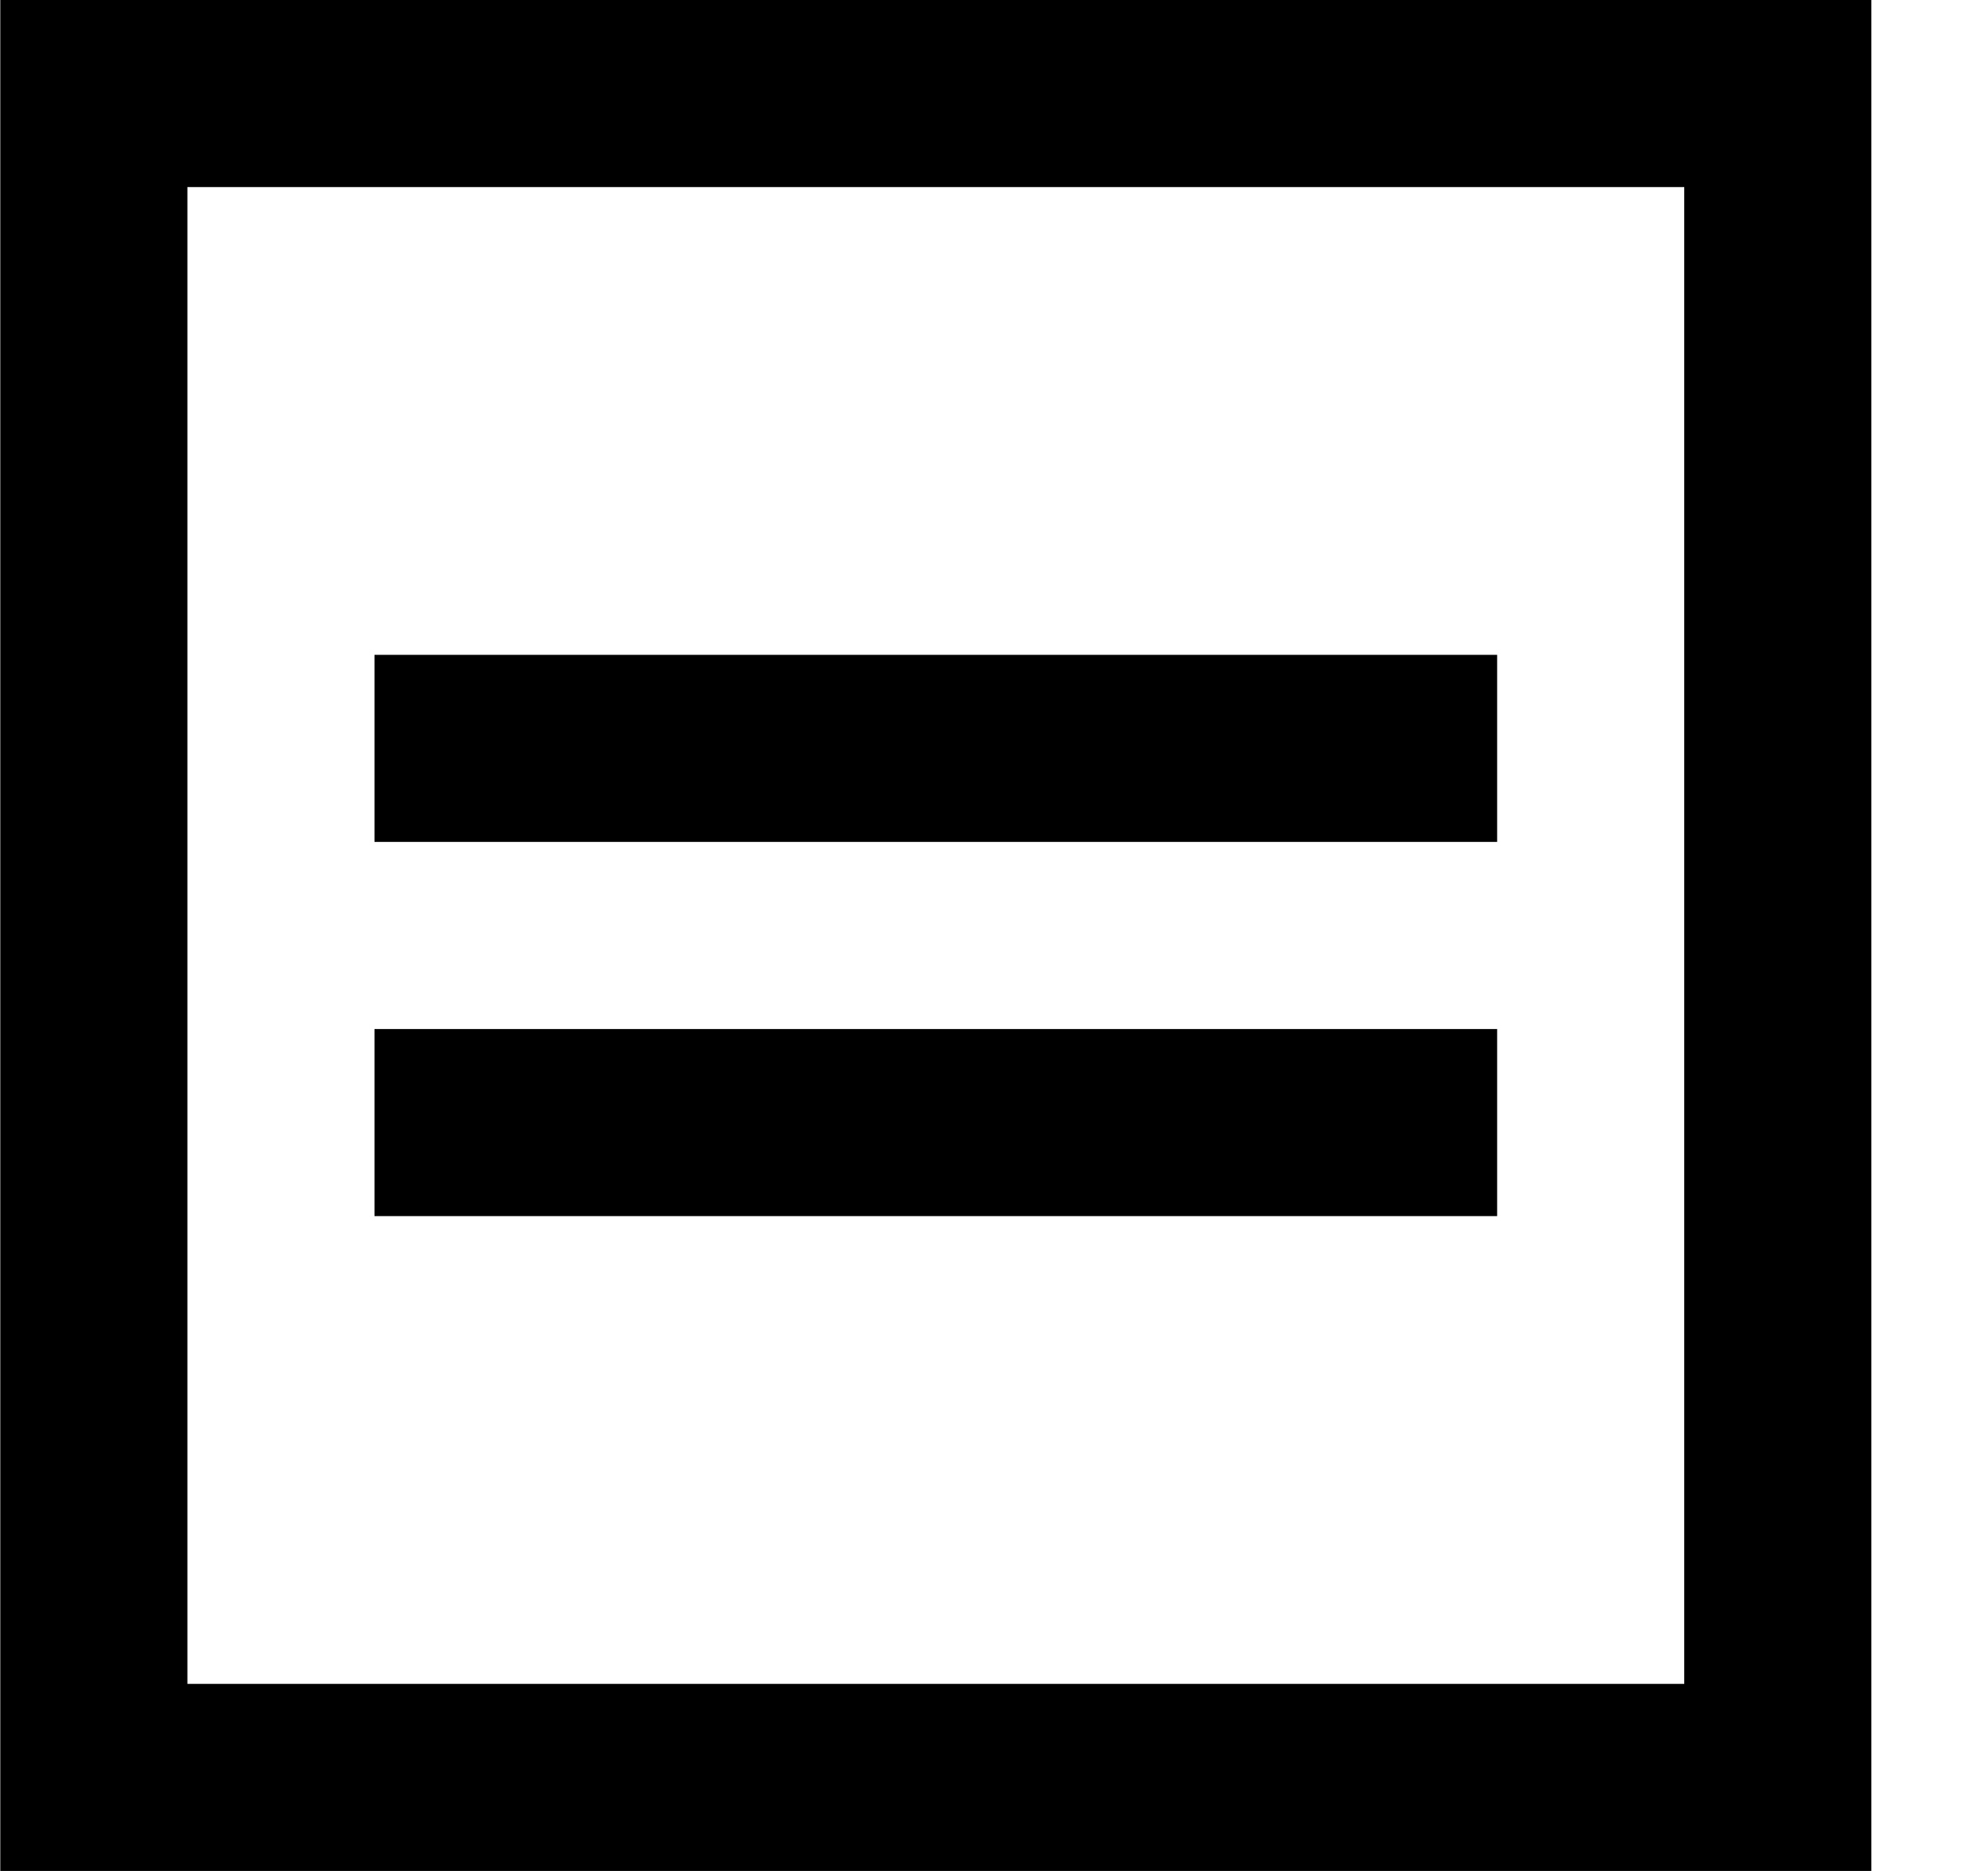<!-- Generated by IcoMoon.io -->
<svg version="1.1" xmlns="http://www.w3.org/2000/svg" width="34" height="32" viewBox="0 0 34 32">
<title>as-window_equal-</title>
<path d="M6.405 20.8v-3.2h19.2v3.2h-19.2zM6.405 14.4v-3.2h19.2v3.2h-19.2zM3.205 28.8v-25.6h25.6v25.6h-25.6zM0.005 32h32v-32h-32v32z"></path>
</svg>
